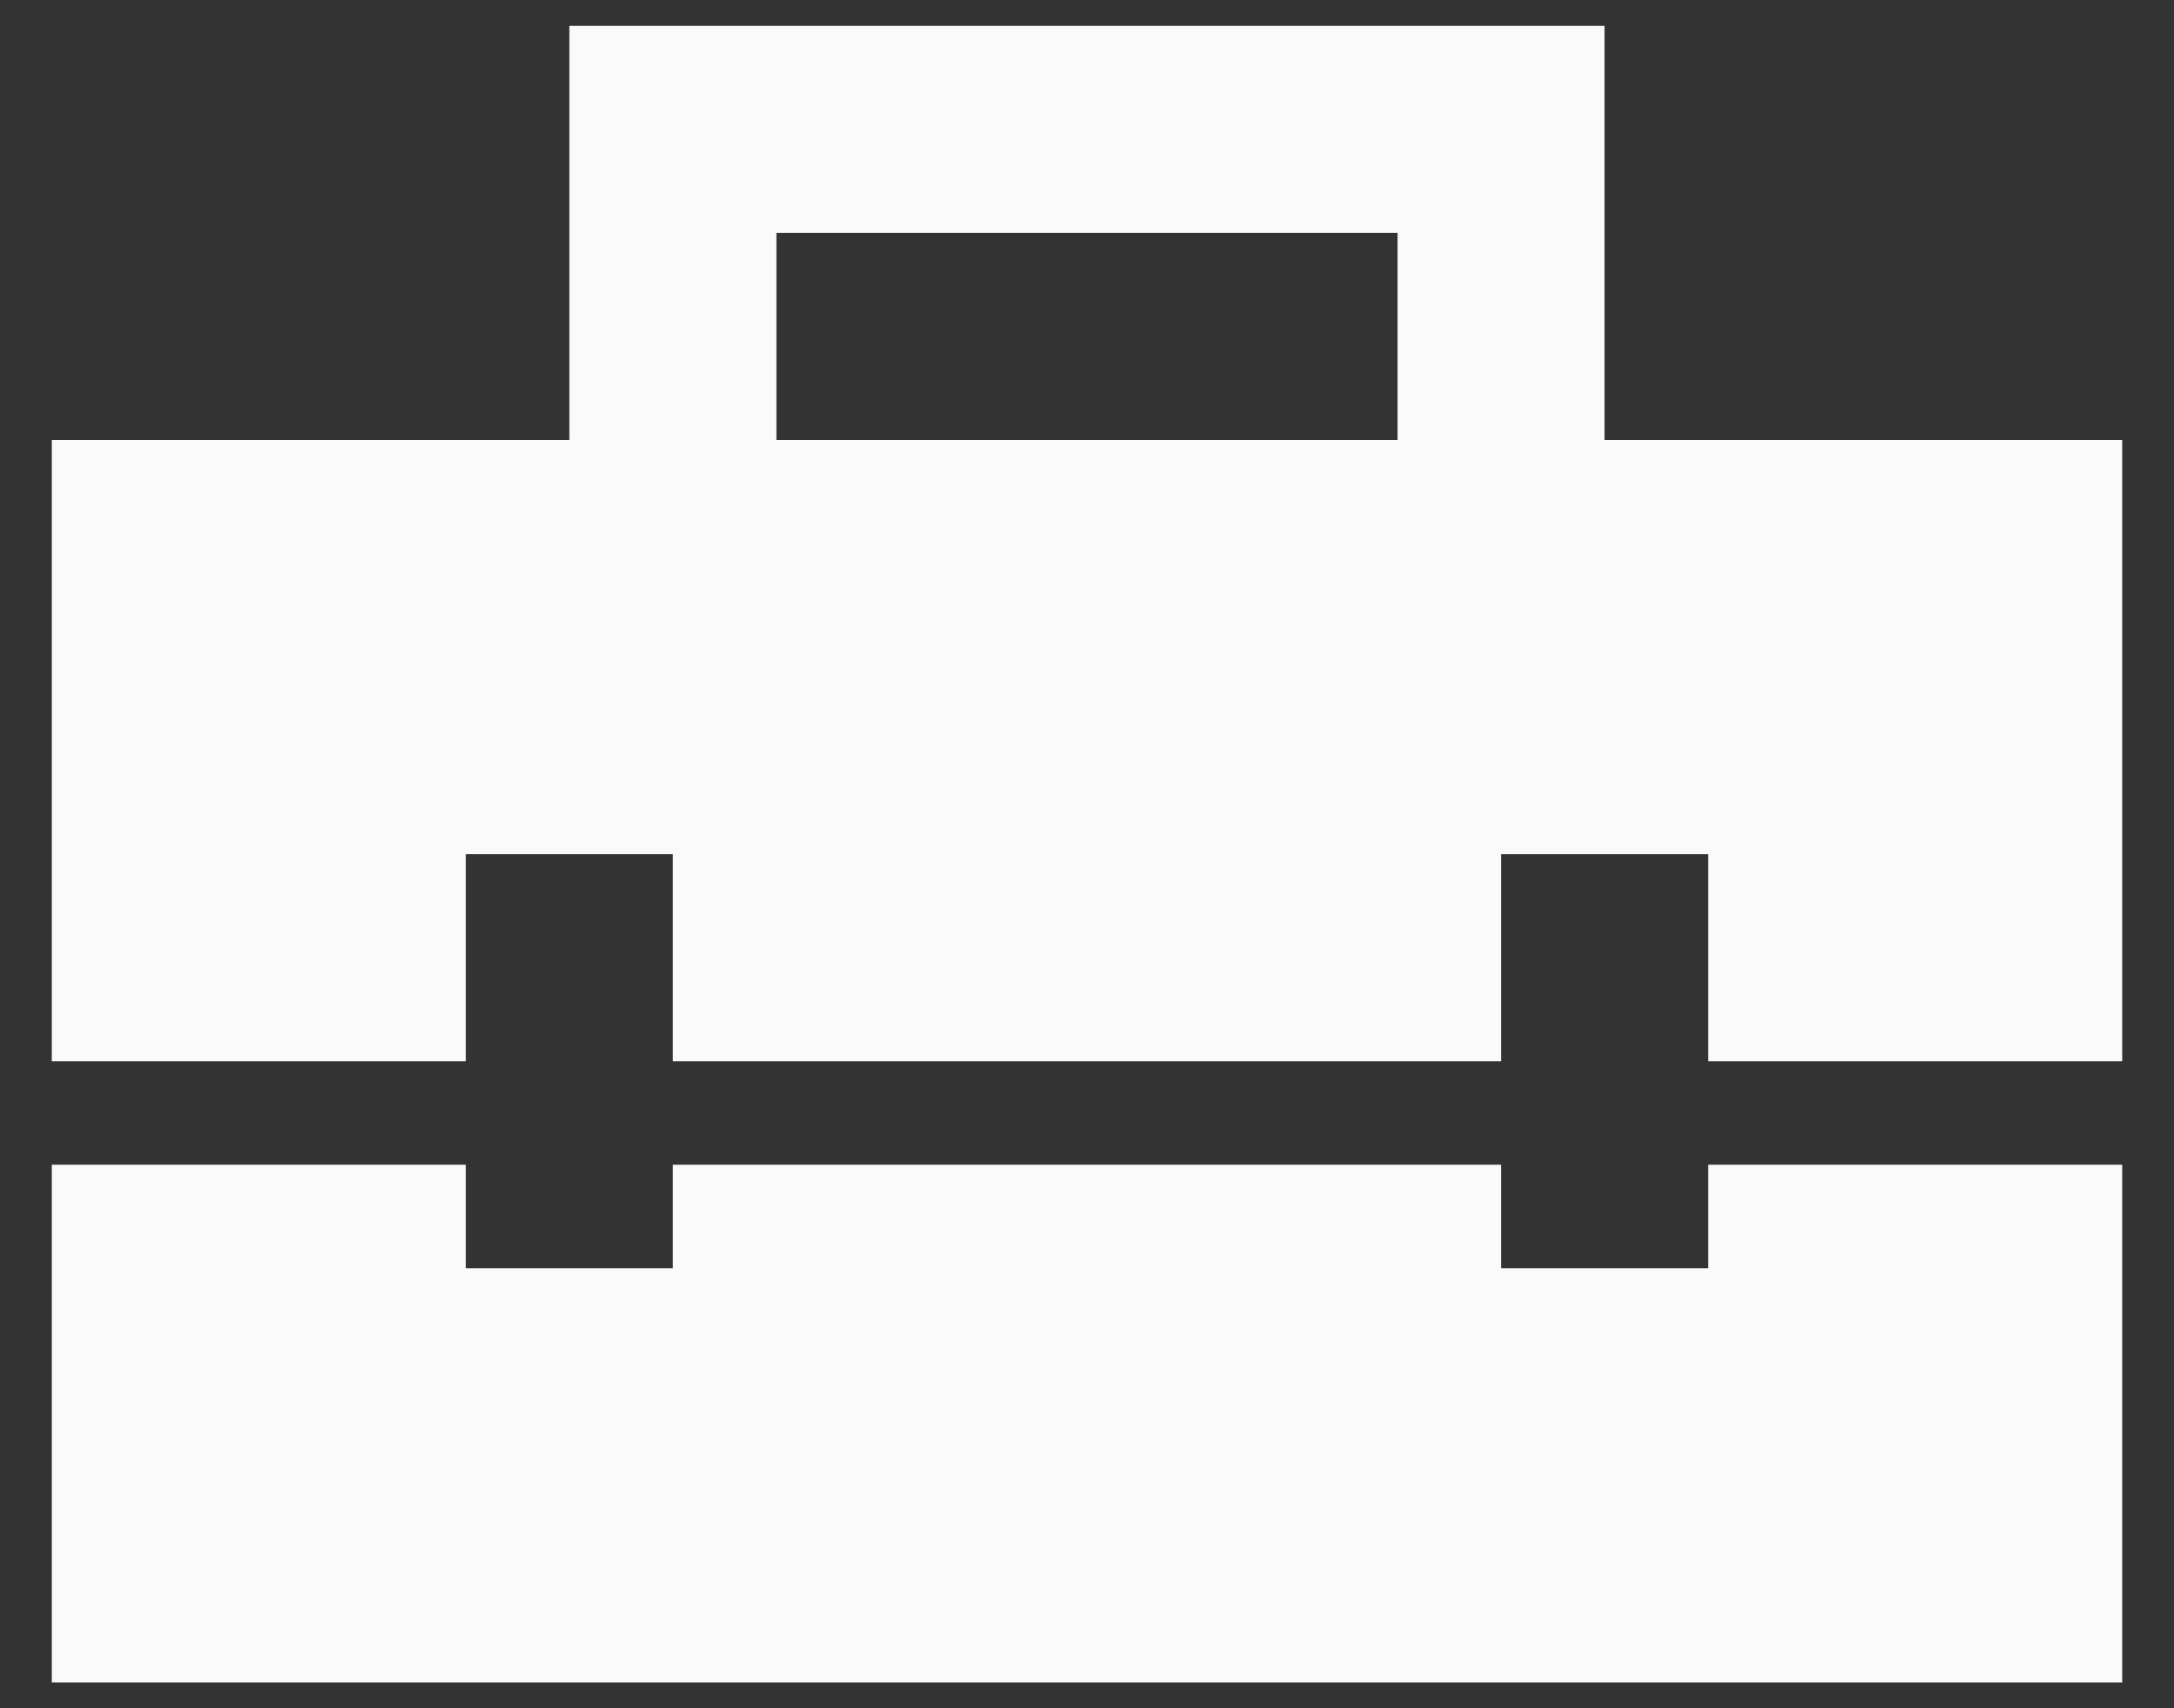 <svg width="28" height="22" viewBox="0 0 28 22" fill="none" xmlns="http://www.w3.org/2000/svg">
<rect x="0" y="0" width="28" height="22" fill="#333333" stroke="none"/>
<path d="M22 16.333H19.333V15H8.666V16.333H6V15H0.667V21.667H27.333V15H22V16.333ZM20.666 5.667V0.333H7.333V5.667H0.667V13.667H6V11H8.666V13.667H19.333V11H22V13.667H27.333V5.667H20.666ZM10 3H18V5.667H10V3Z" fill="#FAFAFB"/>
</svg>
